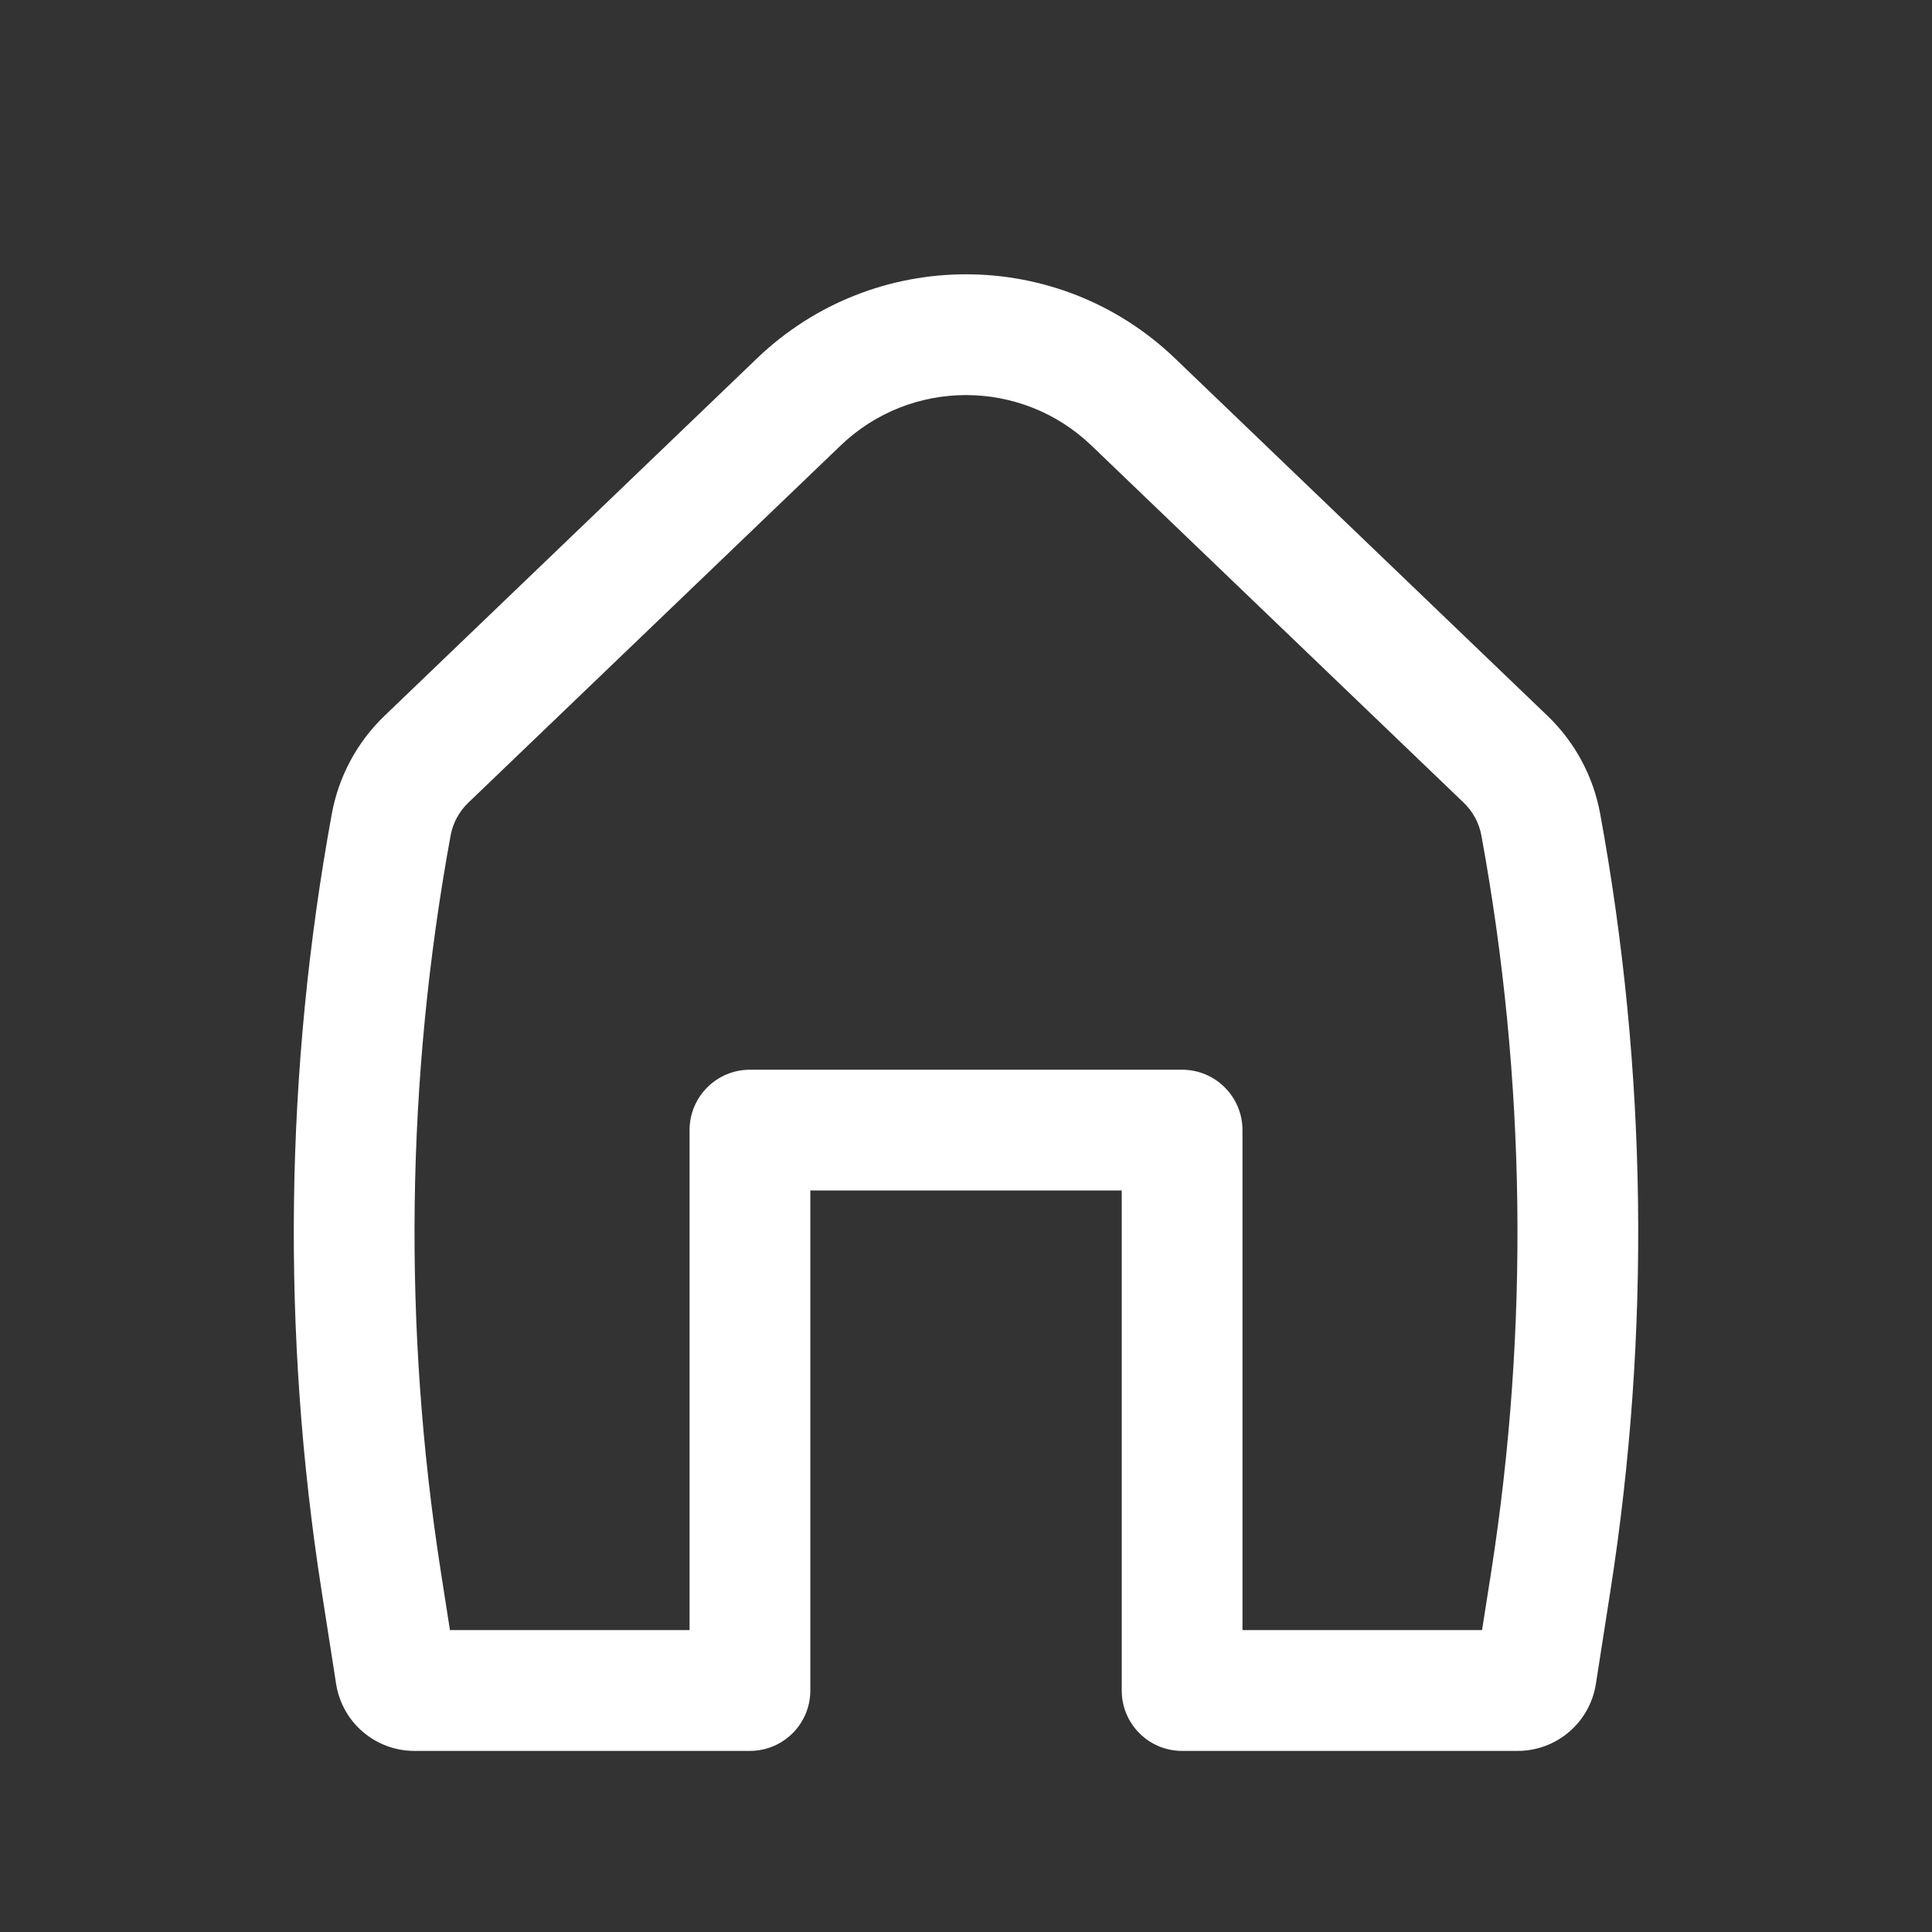 <svg width="38" height="38" viewBox="0 0 38 38" fill="none" xmlns="http://www.w3.org/2000/svg">
<rect x="0" y="0" width="38" height="38" fill="#333333" stroke="none"/>
<path fill-rule="evenodd" clip-rule="evenodd" d="M21.467 8.763C20.088 7.44 17.912 7.44 16.534 8.763L9.208 15.791C9.029 15.964 8.908 16.188 8.863 16.433C7.986 21.217 7.921 26.116 8.672 30.922L8.85 32.062H13.563V22.228C13.563 21.572 14.094 21.04 14.75 21.04H23.25C23.906 21.04 24.438 21.572 24.438 22.228V32.062H29.15L29.329 30.922C30.079 26.116 30.014 21.217 29.137 16.433C29.092 16.188 28.971 15.964 28.792 15.791L21.467 8.763ZM14.889 7.049C17.187 4.844 20.814 4.844 23.111 7.049L30.436 14.078C30.976 14.595 31.338 15.269 31.473 16.004C32.398 21.051 32.467 26.218 31.675 31.288L31.389 33.121C31.27 33.879 30.618 34.438 29.851 34.438H23.25C22.594 34.438 22.063 33.906 22.063 33.25V23.415H15.938V33.25C15.938 33.906 15.406 34.438 14.75 34.438H8.15C7.383 34.438 6.73 33.879 6.611 33.121L6.325 31.288C5.534 26.218 5.602 21.051 6.527 16.004C6.662 15.269 7.025 14.595 7.564 14.078L14.889 7.049Z" fill="white"/>
</svg>
